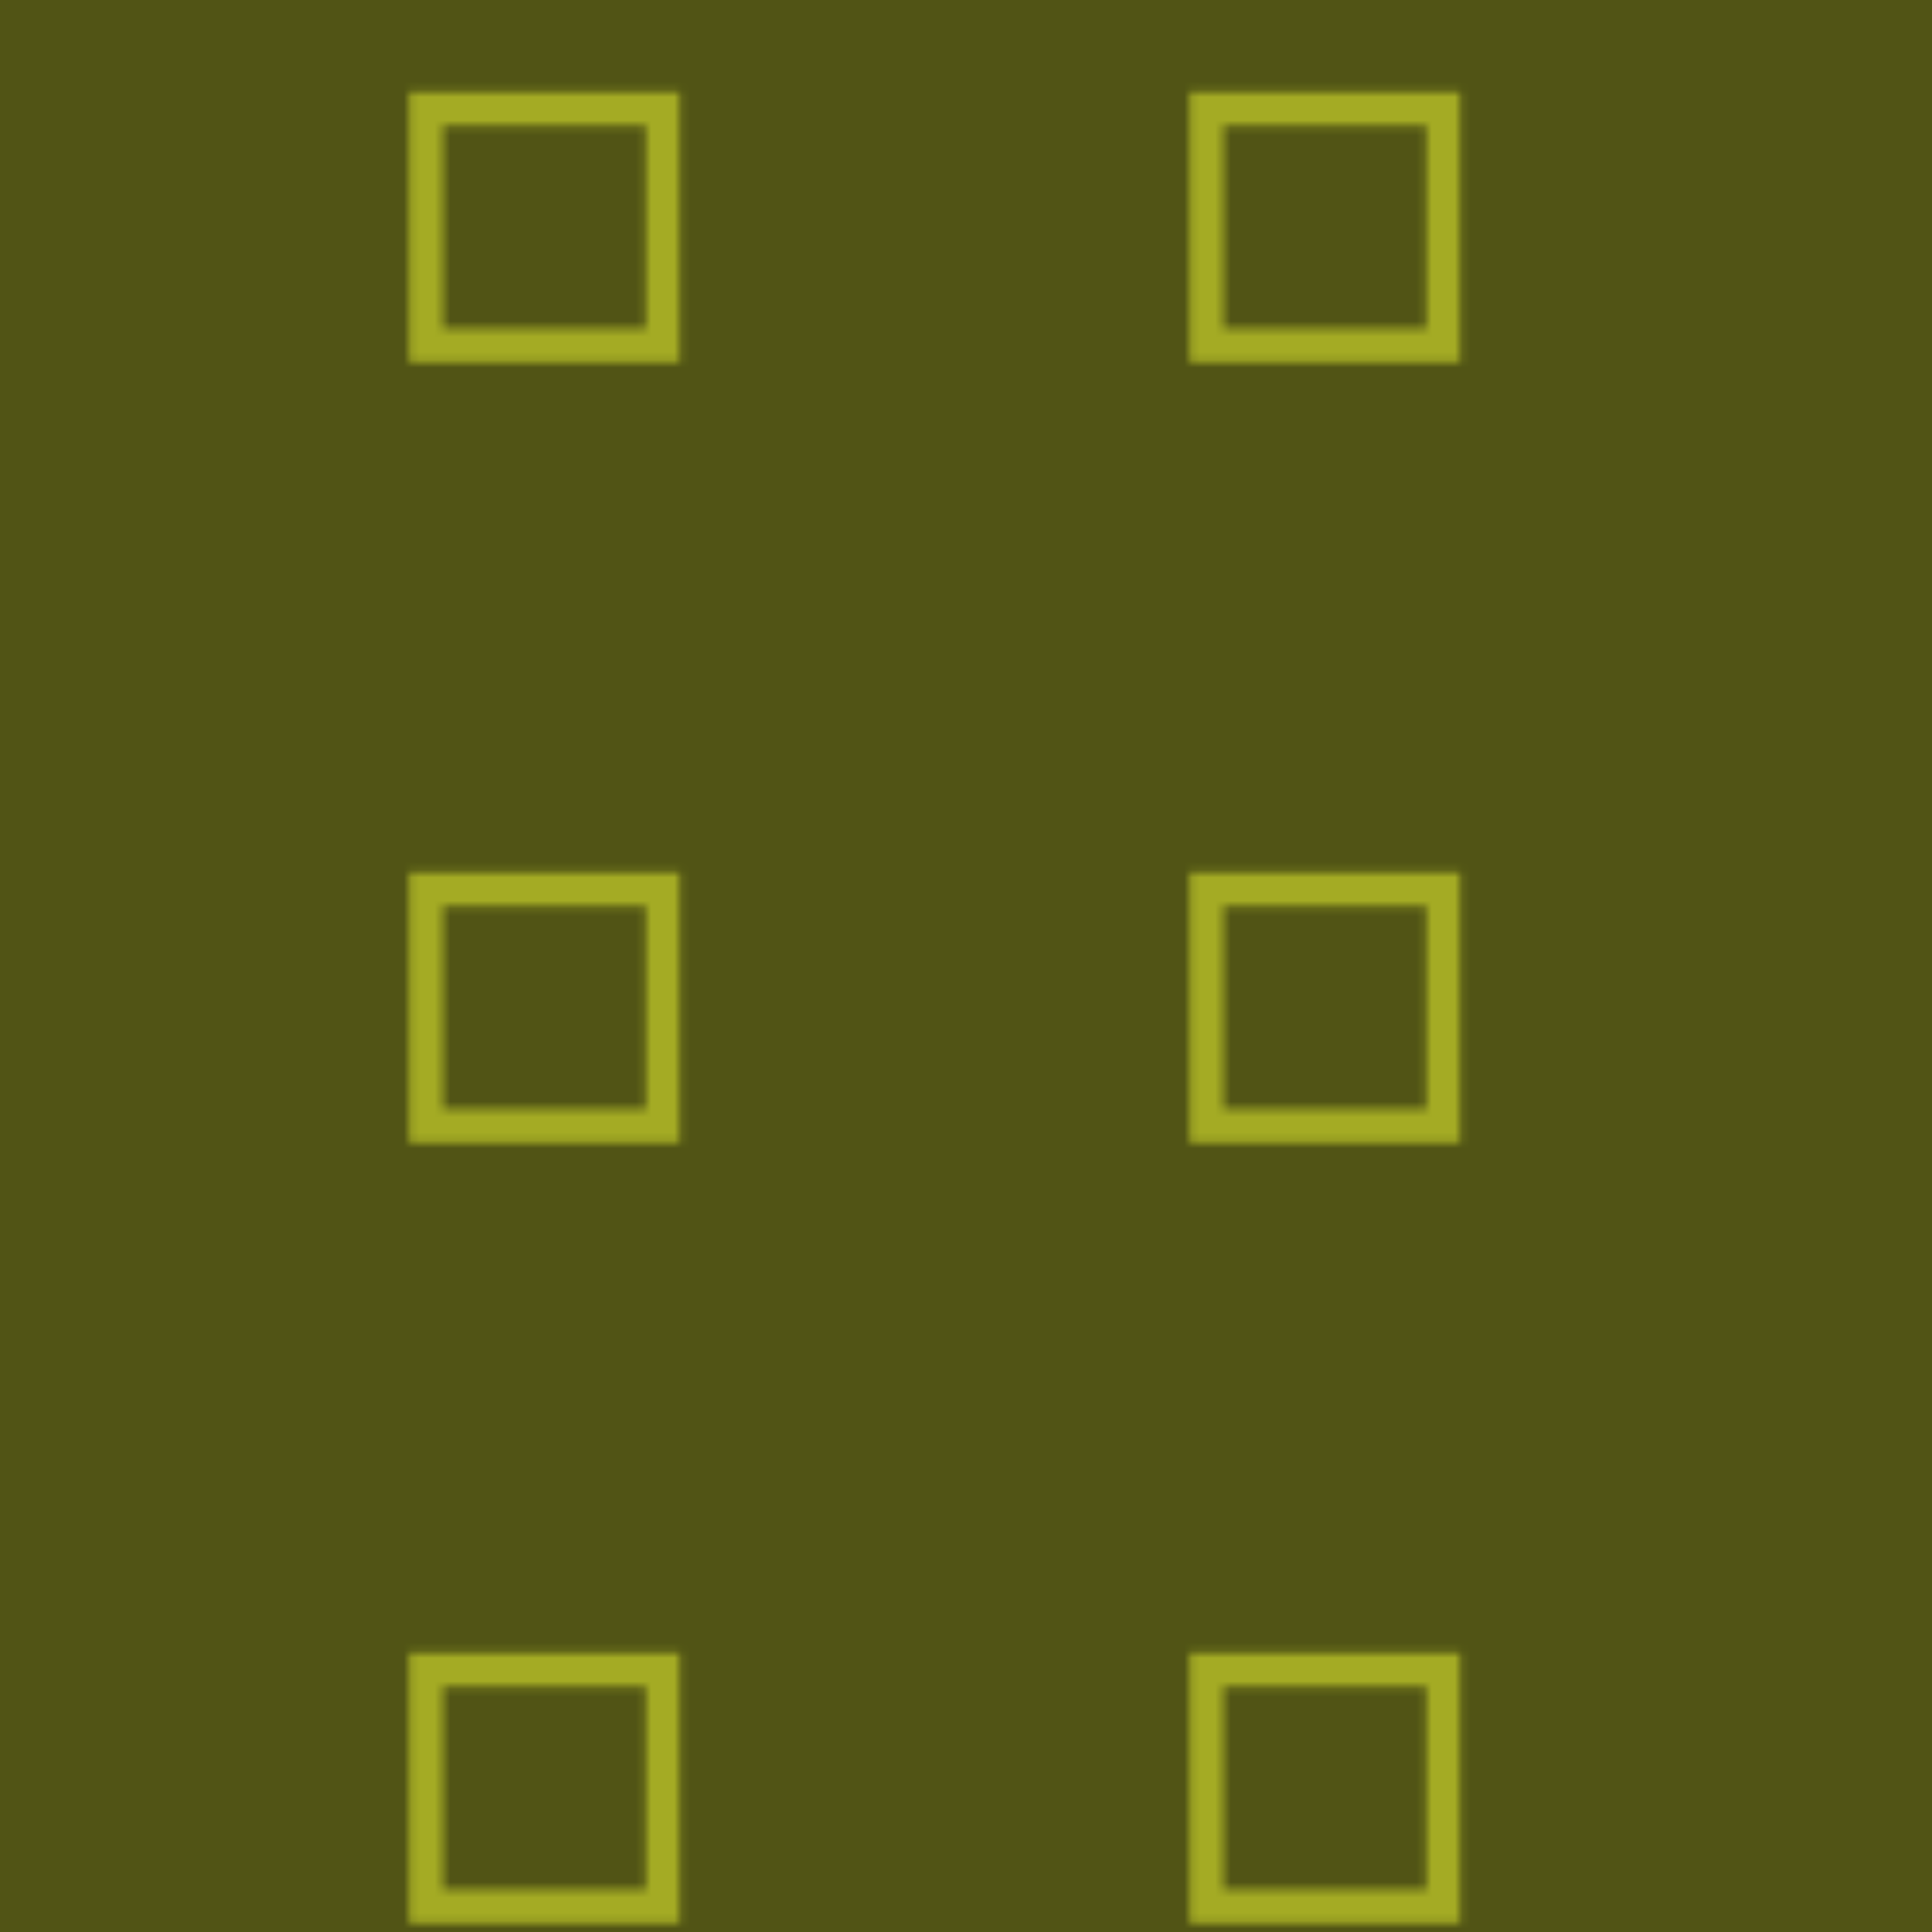 <?xml version="1.0" encoding="utf-8"?>
<!-- Generator: Adobe Illustrator 26.0.0, SVG Export Plug-In . SVG Version: 6.00 Build 0)  -->
<svg version="1.1" id="Capa_1" xmlns="http://www.w3.org/2000/svg" xmlns:xlink="http://www.w3.org/1999/xlink" x="0px" y="0px"
	 viewBox="0 0 250 250" style="enable-background:new 0 0 250 250;" xml:space="preserve">
<style type="text/css">
	.st0{fill:none;}
	.st1{fill:#F4FF35;}
	.st2{fill-rule:evenodd;clip-rule:evenodd;fill:#797E20;}
	.st3{fill-rule:evenodd;clip-rule:evenodd;fill:url(#SVGID_1_);}
	.st4{opacity:0.33;fill-rule:evenodd;clip-rule:evenodd;}
</style>
<pattern  width="100.36" height="100.36" patternUnits="userSpaceOnUse" id="Nueva_muestra_de_motivo_71" viewBox="0 -100.36 100.36 100.36" style="overflow:visible;">
	<g>
		<rect y="-100.36" class="st0" width="100.36" height="100.36"/>
		<g>
			<g>
				<rect y="-100.36" class="st0" width="100.36" height="100.36"/>
				<rect x="100.36" y="-100.36" class="st0" width="100.36" height="100.36"/>
				<rect y="-200.73" class="st0" width="100.36" height="100.36"/>
				<rect x="100.36" y="-200.73" class="st0" width="100.36" height="100.36"/>
			</g>
			<g>
				<g id="Artboard-5_00000157281210288987768850000015821914255676116870_">
					<path class="st1" d="M19.56-19.56h26.25v-26.25H19.56V-19.56z M15.18-50.19h35v35h-35V-50.19z"/>
				</g>
			</g>
		</g>
	</g>
</pattern>
<g id="Patron">
	<rect class="st2" width="250" height="250"/>
	<pattern  id="SVGID_1_" xlink:href="#Nueva_muestra_de_motivo_71" patternTransform="matrix(1 0 0 -1 -63.24 -15860.85)">
	</pattern>
	<rect class="st3" width="250" height="250"/>
</g>
<rect class="st4" width="250" height="250"/>
</svg>
